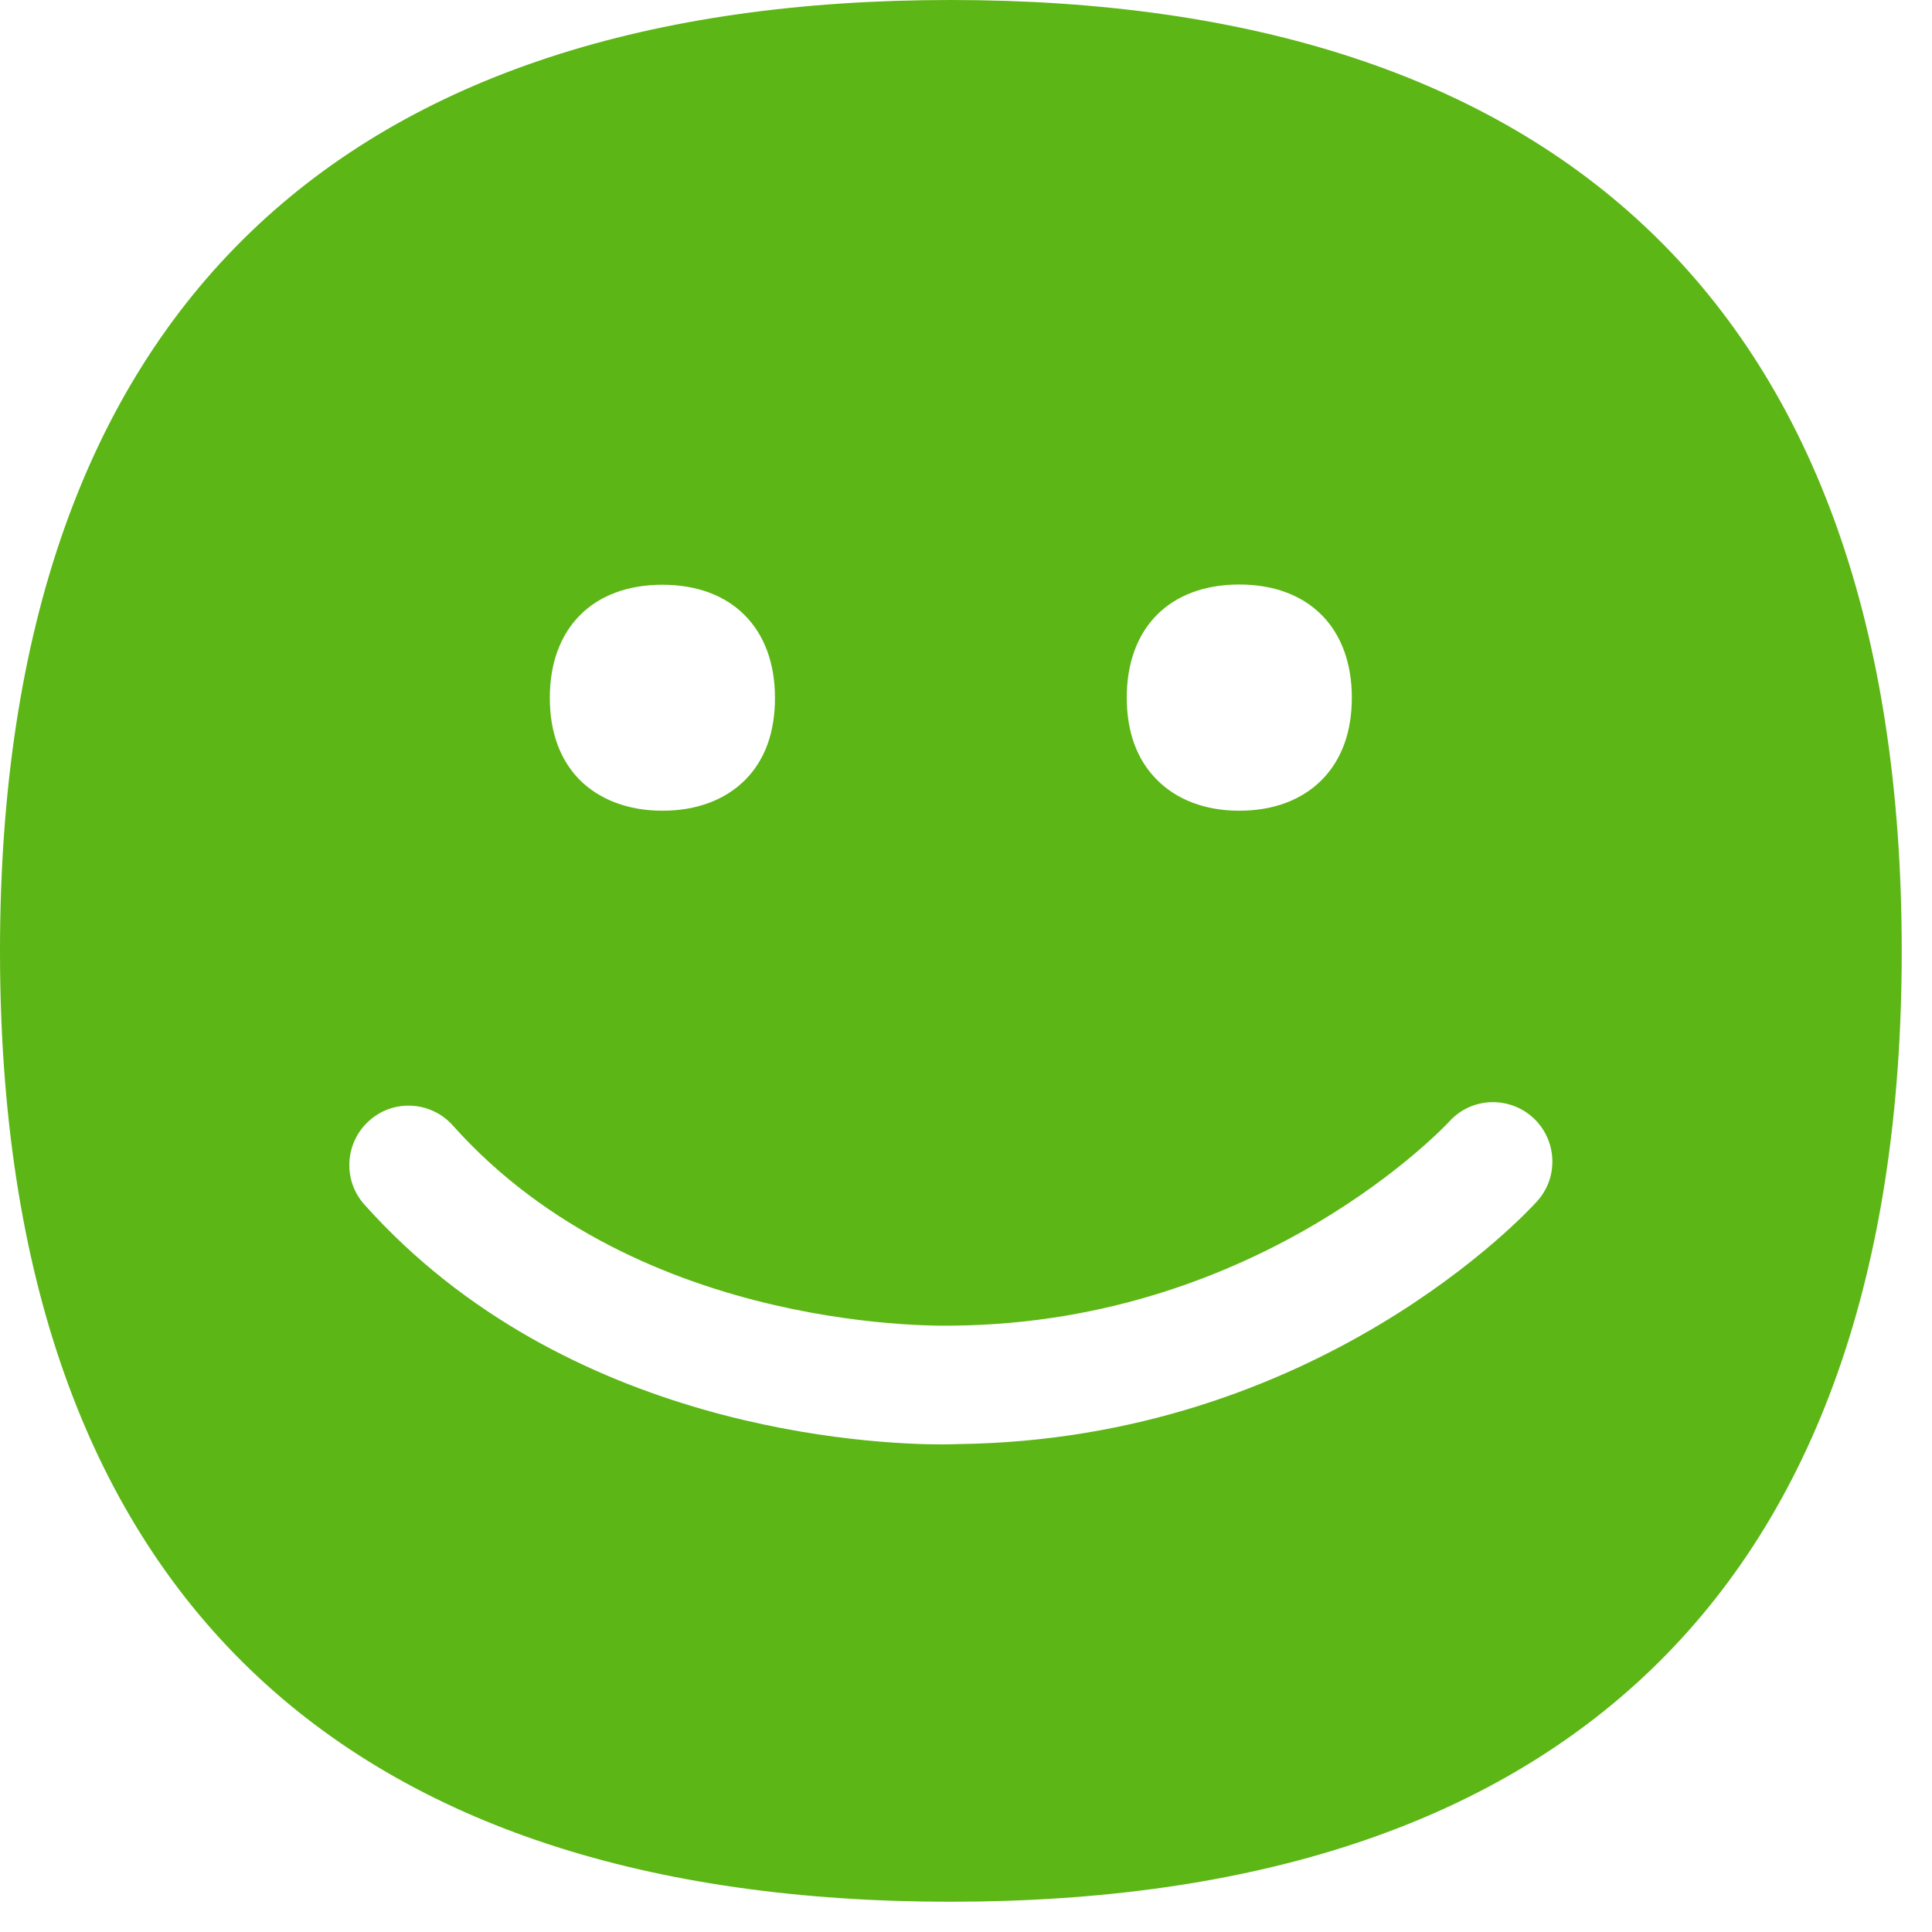 <?xml version="1.0" encoding="UTF-8"?>
<svg width="24px" height="24px" viewBox="0 0 24 24" version="1.1" xmlns="http://www.w3.org/2000/svg" xmlns:xlink="http://www.w3.org/1999/xlink">
    <title>3. Masa/Feliz felicidad emoji_3Masa</title>
    <g id="Symbols" stroke="none" stroke-width="1" fill="none" fill-rule="evenodd">
        <g id="3.-Masa/Feliz-felicidad-emoji_3Masa" fill="#5CB615" fill-rule="nonzero">
            <path d="M11.808,0 C19.271,0 23.624,3.768 23.624,11.815 C23.624,19.862 19.271,23.624 11.808,23.624 C4.346,23.624 0,19.862 0,11.815 C0,3.768 4.346,0 11.808,0 Z M18,13.936 C17.976,13.96 15.687,16.427 11.852,16.467 C11.815,16.467 7.97,16.605 5.627,13.983 C5.355,13.677 4.887,13.65 4.585,13.923 C4.282,14.195 4.255,14.662 4.528,14.965 C7.035,17.771 10.824,17.943 11.708,17.943 C11.812,17.943 11.876,17.939 11.892,17.939 C16.373,17.889 18.988,15.042 19.096,14.921 C19.368,14.618 19.341,14.155 19.042,13.882 C18.739,13.61 18.272,13.63 18,13.936 L18,13.936 Z M8.229,10.071 C8.655,10.071 9.012,9.936 9.261,9.684 C9.506,9.435 9.627,9.092 9.627,8.669 C9.627,7.802 9.089,7.264 8.229,7.264 C7.365,7.264 6.83,7.802 6.83,8.669 C6.83,9.092 6.955,9.435 7.197,9.684 C7.445,9.933 7.802,10.071 8.229,10.071 L8.229,10.071 Z M15.395,10.071 C15.822,10.071 16.178,9.936 16.427,9.681 C16.669,9.432 16.793,9.089 16.793,8.666 C16.793,7.798 16.255,7.261 15.395,7.261 C14.531,7.261 13.997,7.798 13.997,8.666 C13.997,9.089 14.121,9.432 14.366,9.681 C14.612,9.933 14.968,10.071 15.395,10.071 L15.395,10.071 Z" id="Feliz-felicidad-emoji_3Masa"></path>
        </g>
    </g>
</svg>